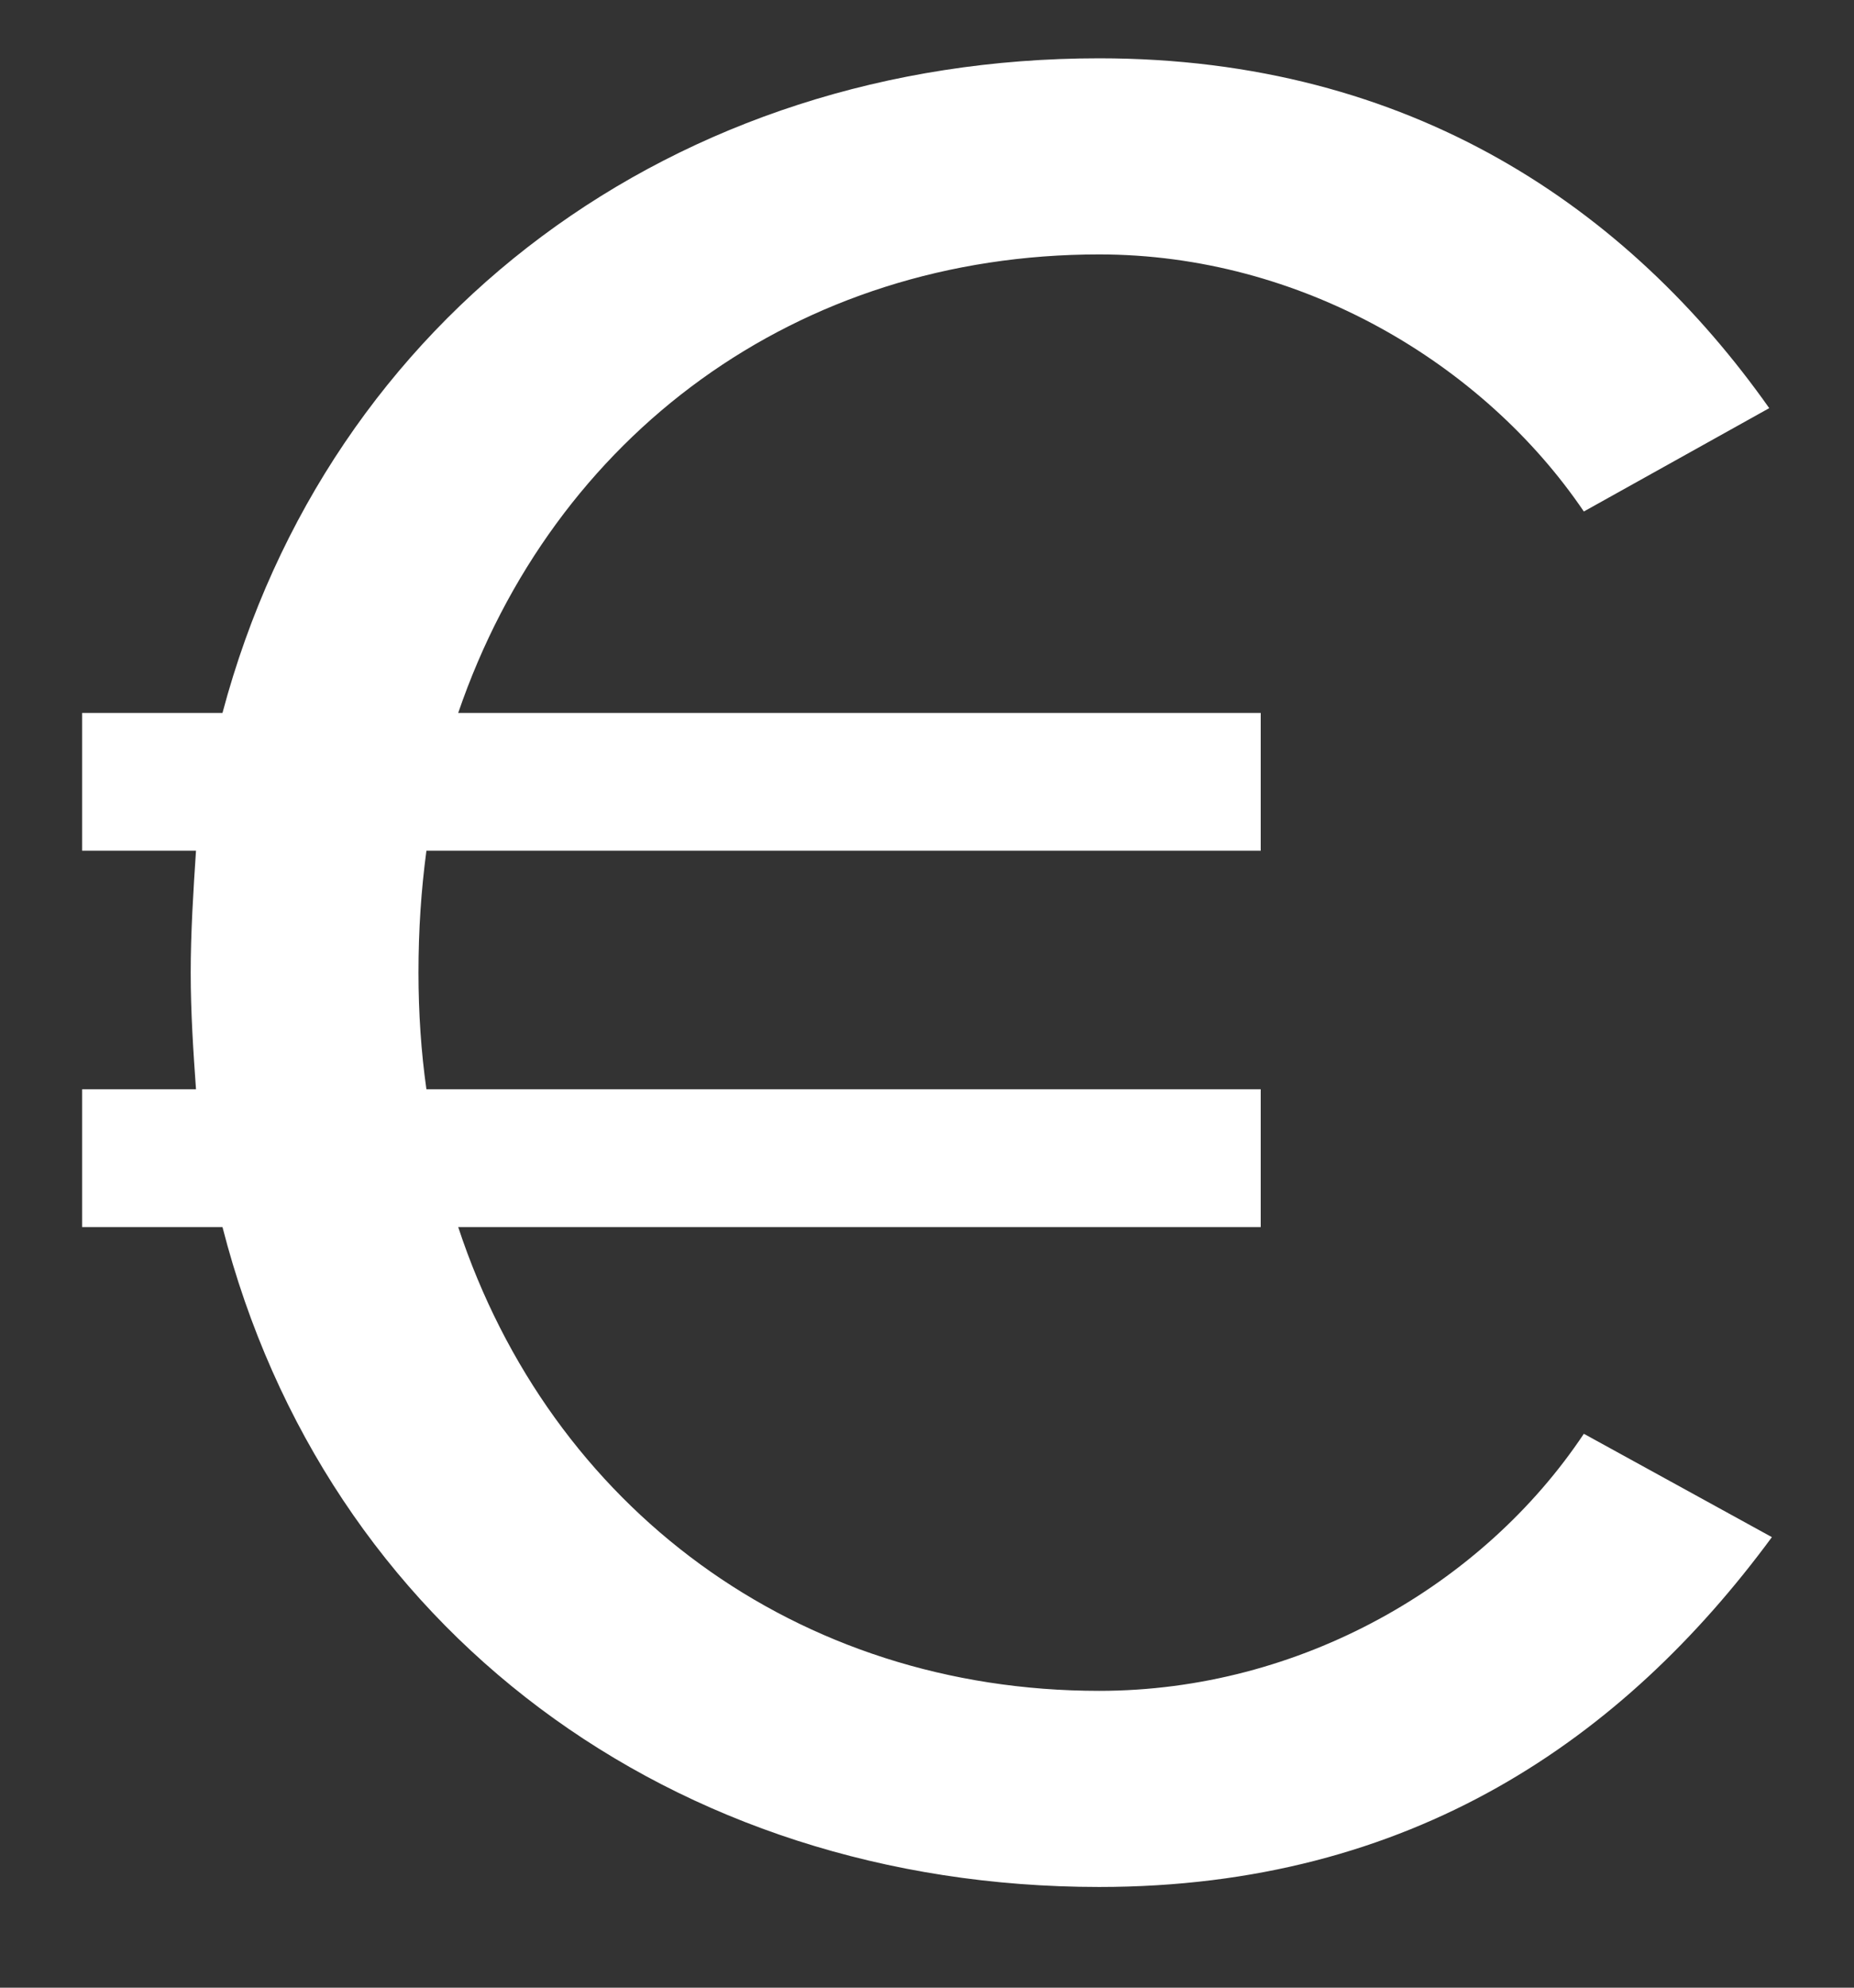 <svg width="14" height="15" viewBox="0 0 14 15" fill="none" xmlns="http://www.w3.org/2000/svg">
<rect x="0" y="0" width="14" height="15" fill="#333333" stroke="none"/>
<path d="M8.3 14.24C10.66 14.24 12.26 13.12 13.38 11.6L11.96 10.82C11.2 11.96 9.82 12.76 8.3 12.76C6.02 12.76 4.16 11.38 3.46 9.26H9.52V8.22H3.22C3.18 7.94 3.16 7.64 3.16 7.34C3.16 7.02 3.18 6.72 3.22 6.42H9.52V5.38H3.46C4.18 3.28 6.02 1.92 8.3 1.92C9.82 1.92 11.2 2.74 11.96 3.86L13.36 3.08C12.3 1.58 10.66 0.44 8.3 0.44C5.1 0.44 2.48 2.38 1.68 5.38H0.62V6.42H1.48C1.46 6.72 1.44 7.04 1.44 7.34C1.44 7.64 1.46 7.94 1.48 8.22H0.62V9.26H1.68C2.46 12.3 5.08 14.24 8.3 14.24Z" fill="white"/>
</svg>
